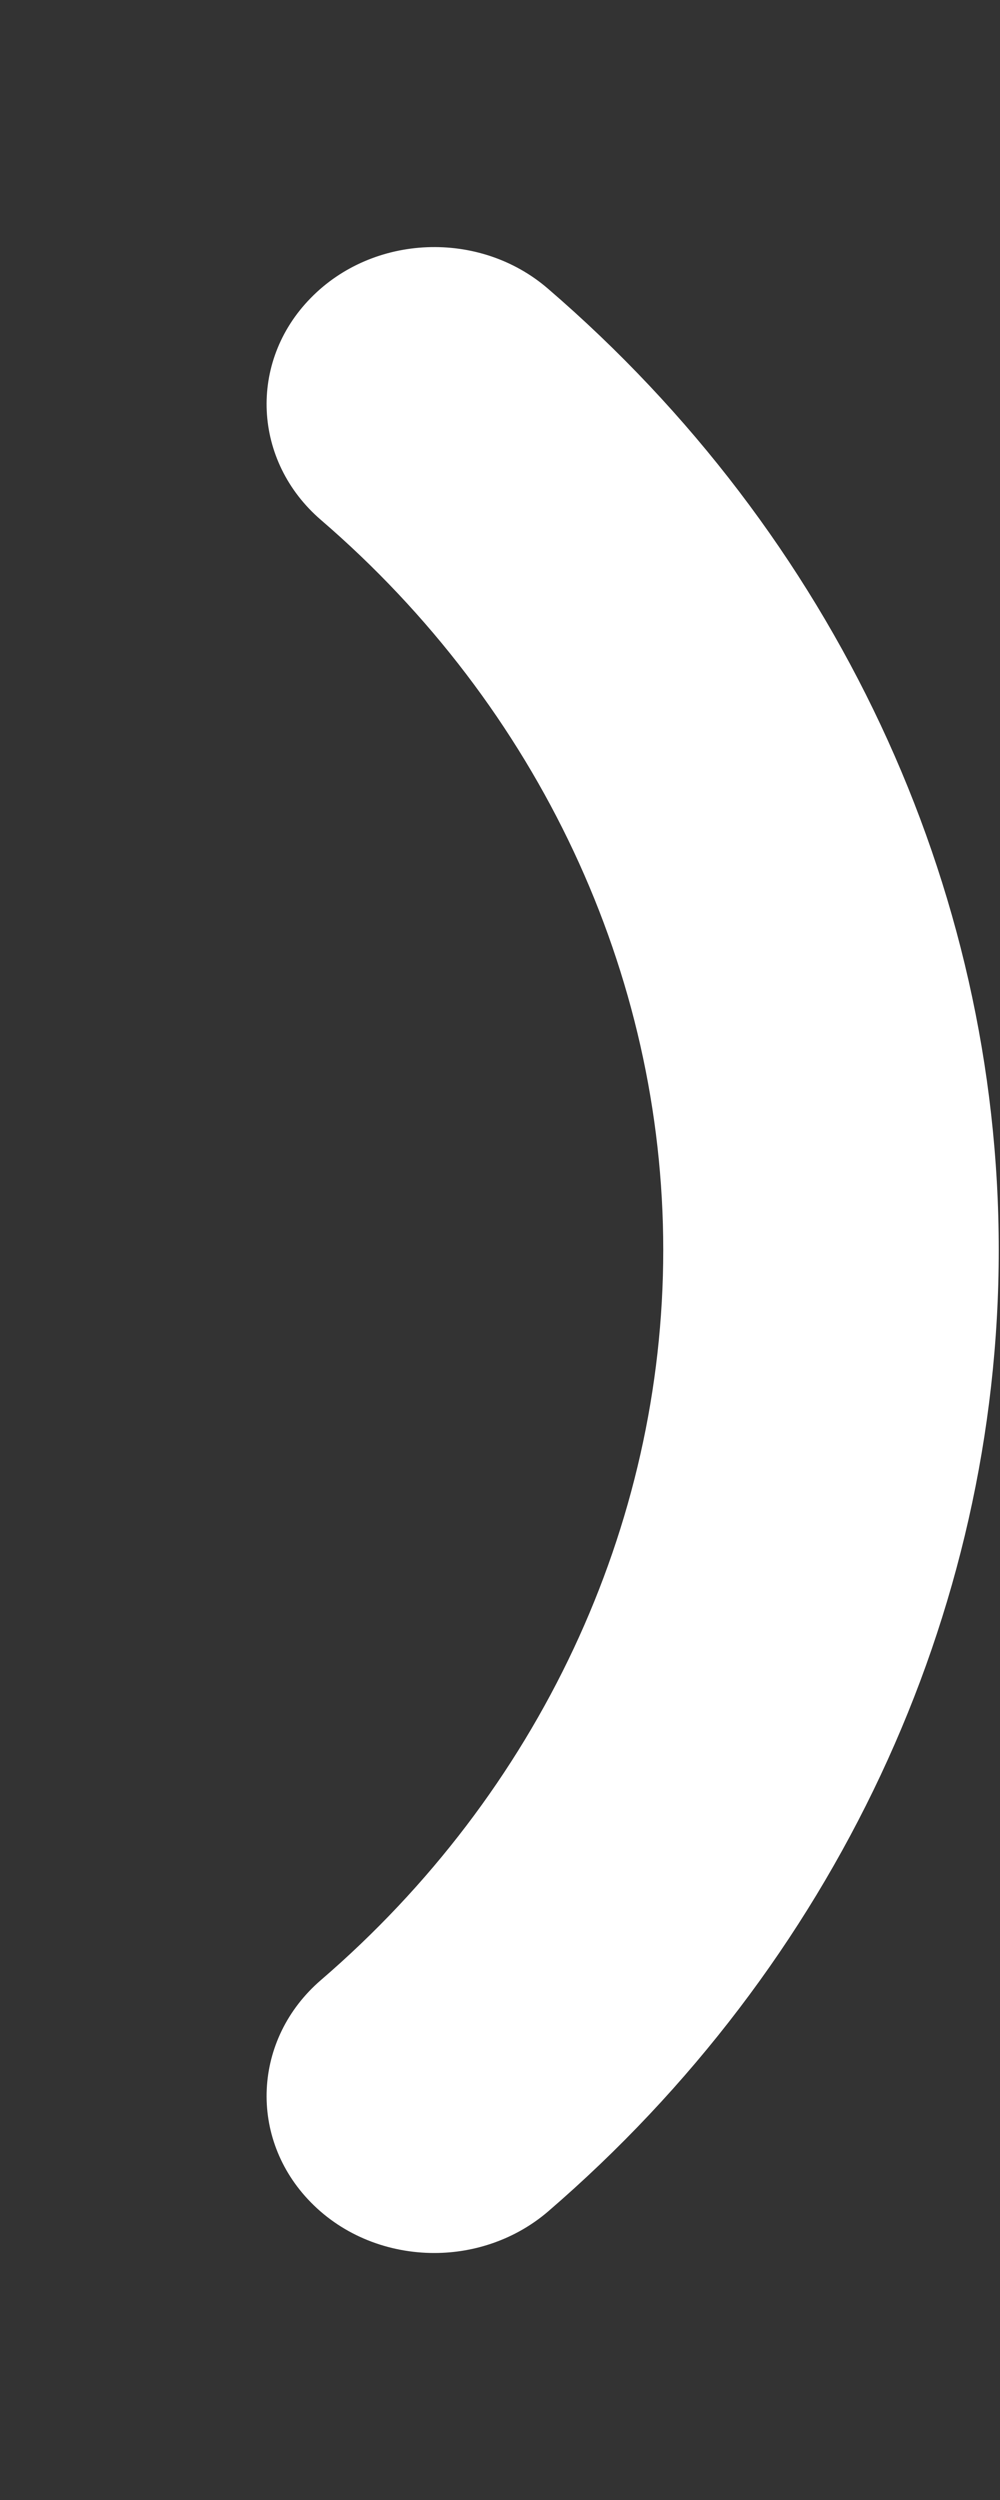 ﻿<?xml version="1.0" encoding="utf-8"?>
<svg version="1.1" xmlns:xlink="http://www.w3.org/1999/xlink" width="4px" height="10px" xmlns="http://www.w3.org/2000/svg">
  <rect width="100%" height="100%" fill="#333333" stroke="none"/>
  <g transform="matrix(1 0 0 1 -11 -3 )">
    <path d="M 3.995 5  C 3.995 3.542  3.337 2.14  2.191 1.154  C 1.918 0.919  1.493 0.936  1.243 1.192  C 0.992 1.448  1.011 1.845  1.284 2.08  C 2.154 2.829  2.653 3.893  2.653 5  C 2.653 6.107  2.154 7.171  1.284 7.92  C 1.011 8.155  0.992 8.553  1.243 8.809  C 1.375 8.944  1.556 9.012  1.737 9.012  C 1.899 9.012  2.062 8.957  2.191 8.847  C 3.337 7.86  3.995 6.458  3.995 5  Z " fill-rule="nonzero" fill="#ffffff" stroke="none" transform="matrix(1 0 0 1 11 3 )" />
  </g>
</svg>